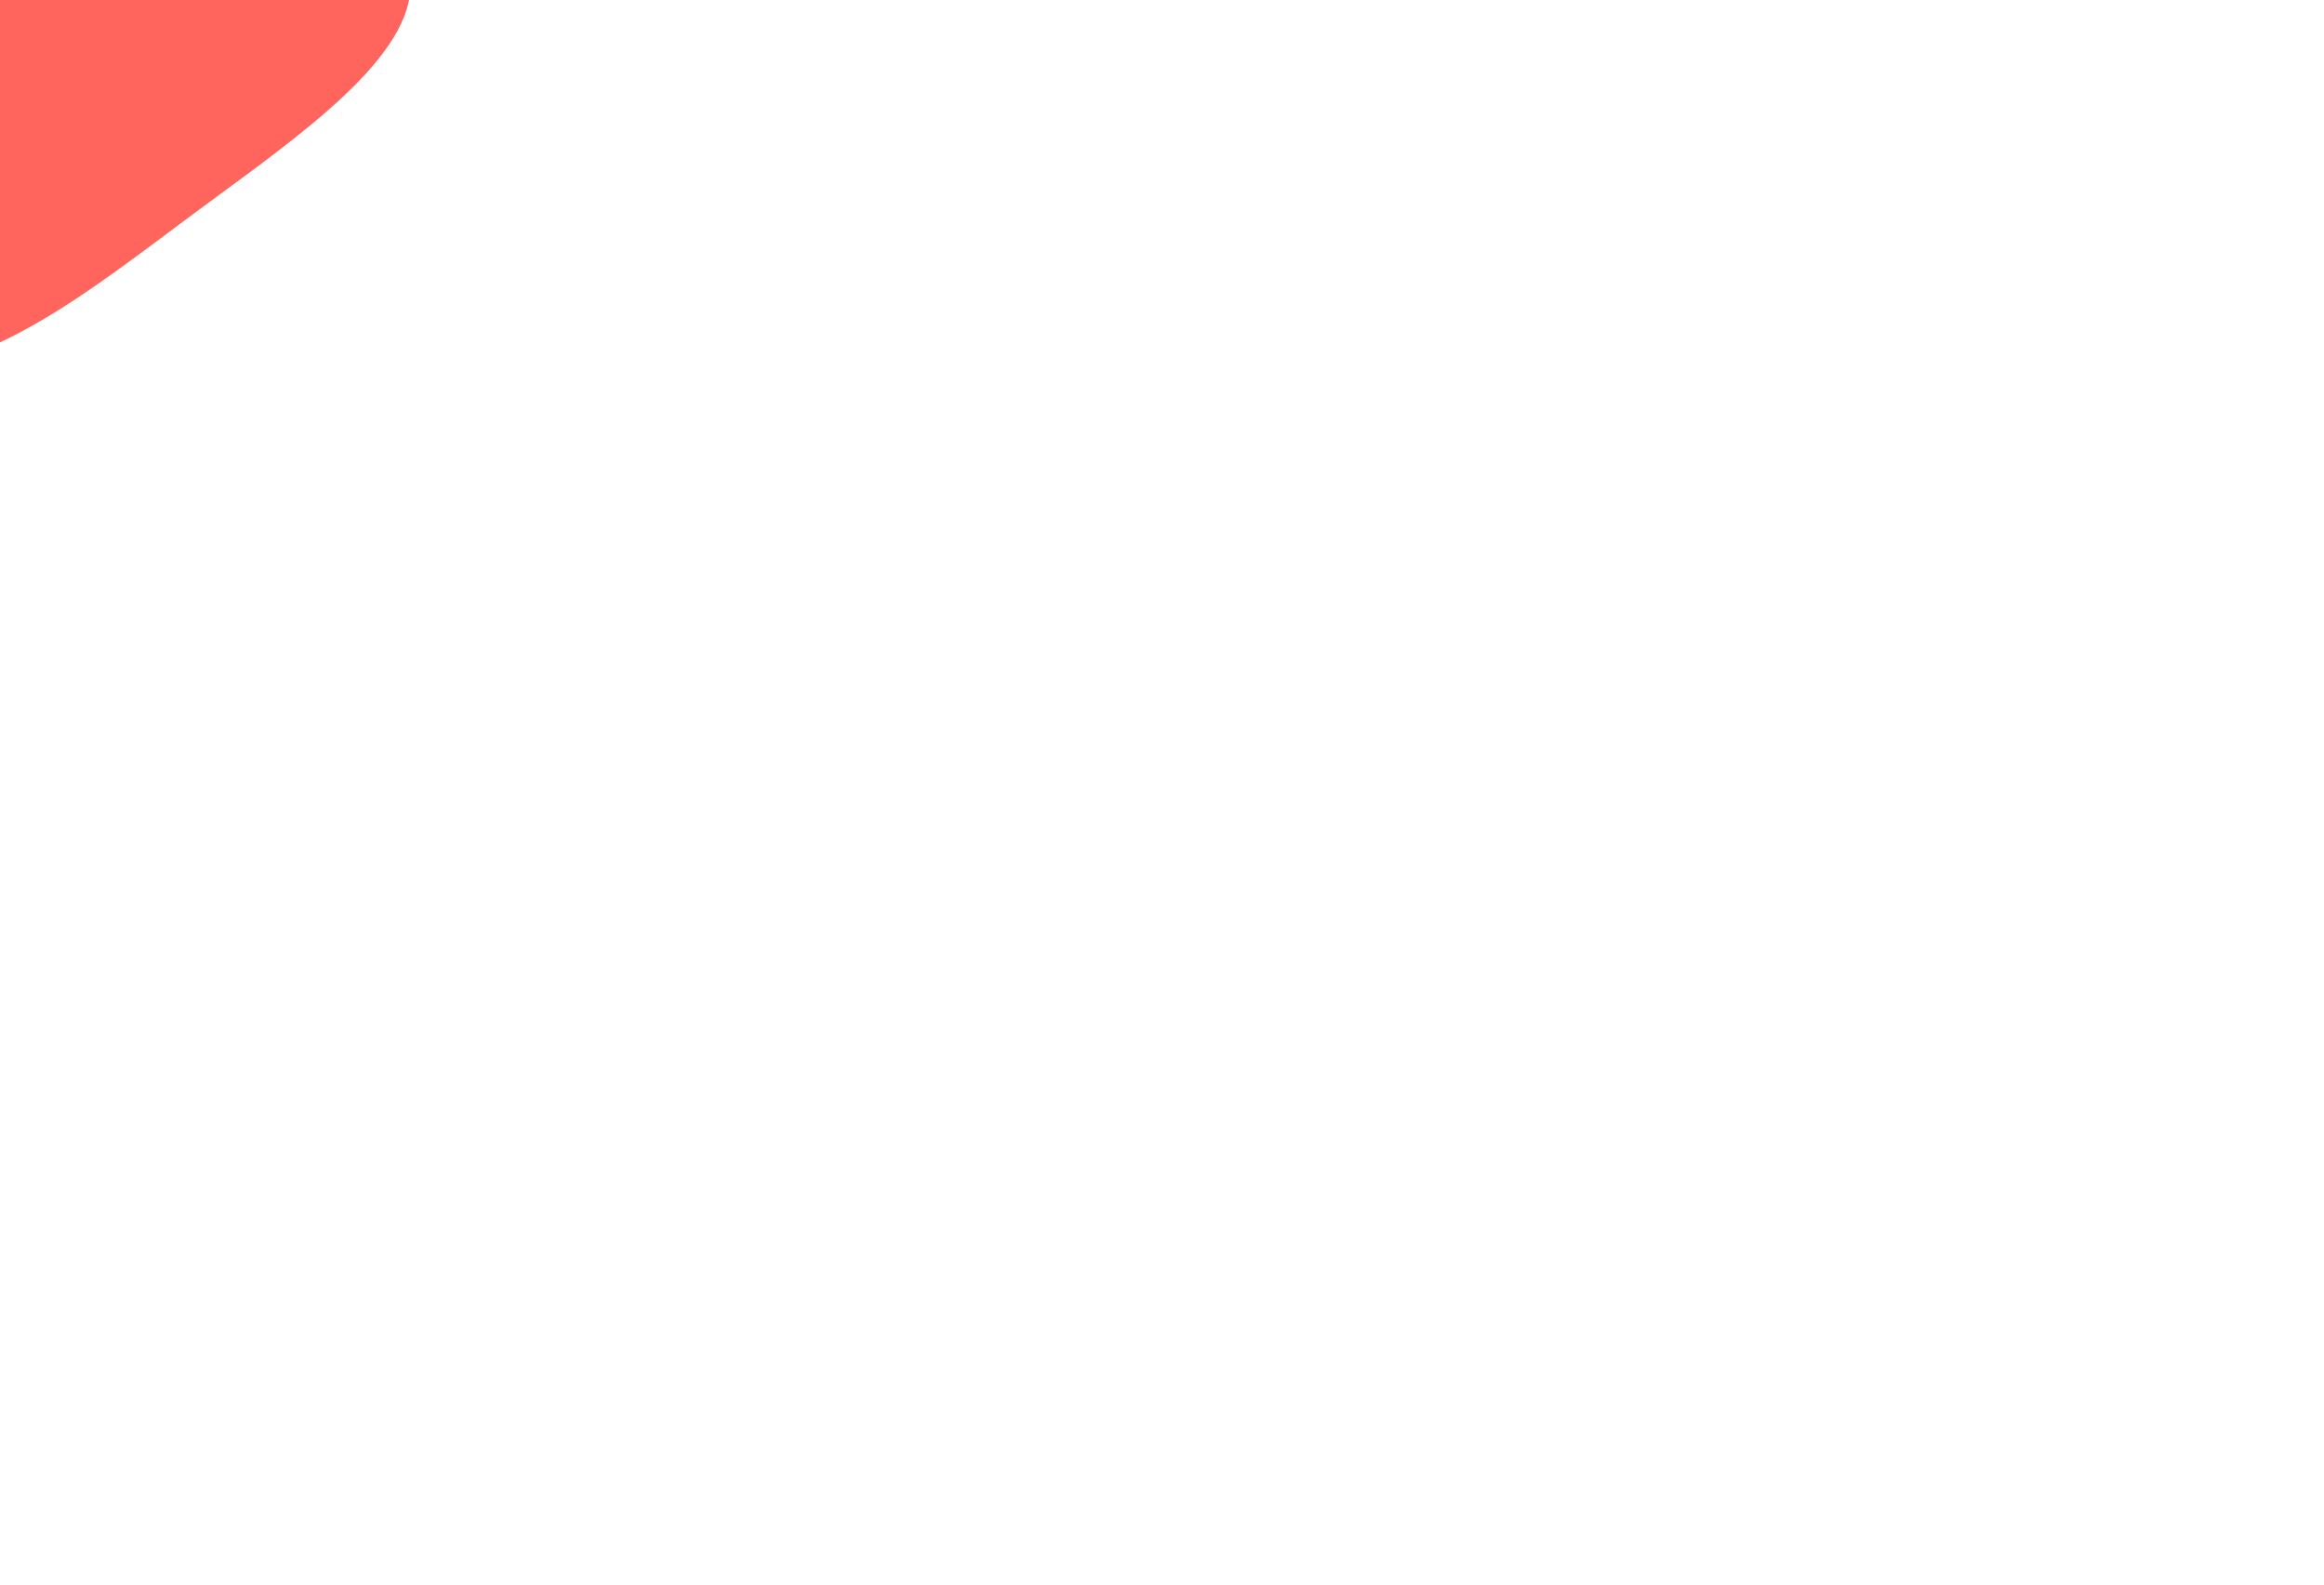 <svg id="visual" viewBox="0 0 1100 750" width="1100" height="750" xmlns="http://www.w3.org/2000/svg" xmlns:xlink="http://www.w3.org/1999/xlink" version="1.1"><rect x="0" y="0" width="1100" height="750" fill="#FFFFFF"></rect><g transform="translate(-29.007 -11.736)"><path d="M113.2 -95C160 -66.3 220.6 -33.1 223.2 2.5C225.7 38.2 170.1 76.4 123.2 111C76.4 145.7 38.2 176.9 -10.6 187.5C-59.4 198.1 -118.8 188.1 -145.1 153.5C-171.5 118.8 -164.7 59.4 -163.9 0.8C-163.1 -57.7 -168.2 -115.5 -141.8 -144.2C-115.5 -172.8 -57.7 -172.4 -12.3 -160.1C33.1 -147.8 66.3 -123.6 113.2 -95" fill="#ff655c"></path></g></svg>